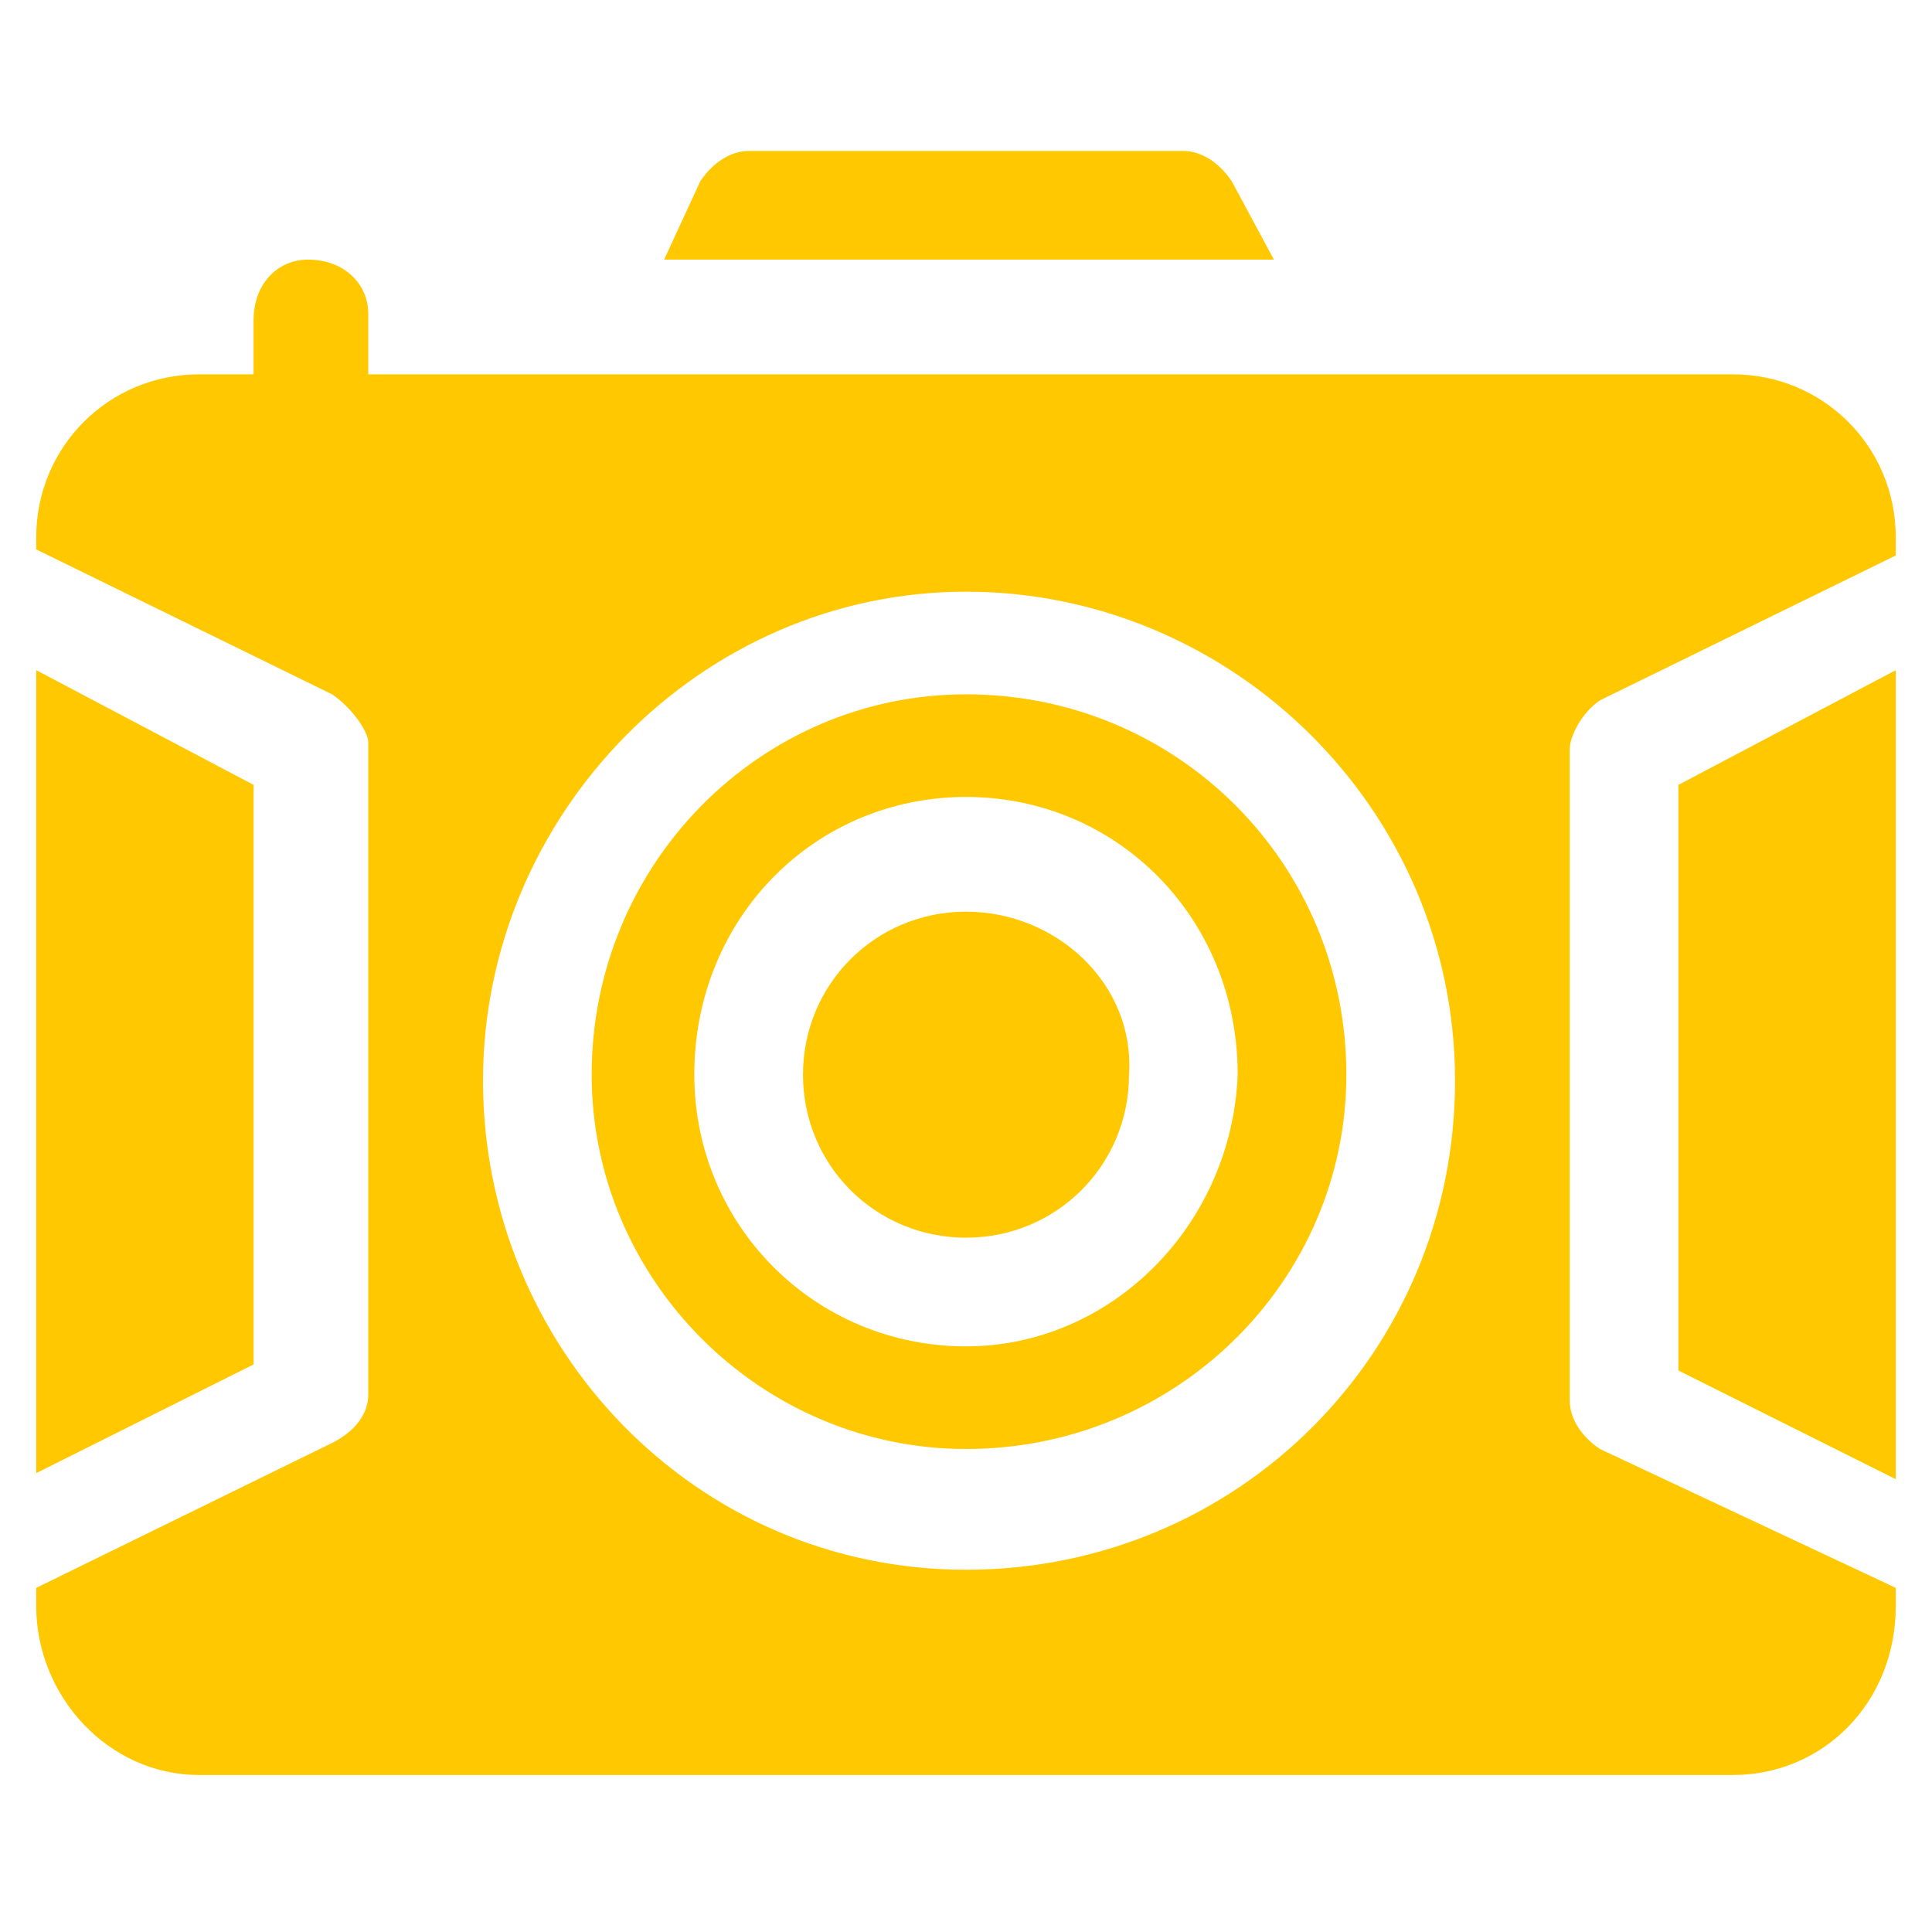 <?xml version="1.0" encoding="utf-8"?>
<!-- Generator: Adobe Illustrator 27.9.0, SVG Export Plug-In . SVG Version: 6.00 Build 0)  -->
<svg version="1.1" id="Capa_1" xmlns="http://www.w3.org/2000/svg" xmlns:xlink="http://www.w3.org/1999/xlink" x="0px" y="0px"
	 viewBox="0 0 32 32" style="enable-background:new 0 0 32 32;" xml:space="preserve">
<style type="text/css">
	.st0{fill-rule:evenodd;clip-rule:evenodd;fill:#FFC800;}
</style>
<g>
	<path class="st0" d="M0.6,11.1v13.3l3.6-1.8V13L0.6,11.1z"/>
	<path class="st0" d="M16,15.1c-1.5,0-2.7,1.2-2.7,2.7c0,1.5,1.2,2.7,2.7,2.7s2.7-1.2,2.7-2.7C18.8,16.3,17.5,15.1,16,15.1z"/>
	<path class="st0" d="M31.4,11.1L27.8,13v9.7l3.6,1.8V11.1z"/>
	<path class="st0" d="M16,9.8c4.4,0,8.1,3.6,8.1,8.1s-3.6,8.1-8.1,8.1S8,22.3,8,17.9S11.6,9.8,16,9.8z M5.1,4.3
		c-0.5,0-0.9,0.4-0.9,1v0.9H3.3c-1.5,0-2.7,1.2-2.7,2.7v0.2l4.9,2.4c0.3,0.2,0.6,0.6,0.6,0.8v10.8c0,0.3-0.2,0.6-0.6,0.8l-4.9,2.4
		v0.3c0,1.5,1.2,2.8,2.7,2.8h25.4c1.5,0,2.7-1.2,2.7-2.8v-0.3L26.5,24c-0.3-0.2-0.5-0.5-0.5-0.8V12.4c0-0.2,0.2-0.6,0.5-0.8l4.9-2.4
		V8.9c0-1.5-1.2-2.7-2.7-2.7H6.1V5.2C6.1,4.7,5.7,4.3,5.1,4.3z"/>
	<path class="st0" d="M16,13.2c2.5,0,4.5,2,4.5,4.6c-0.1,2.5-2.1,4.5-4.5,4.5c-2.5,0-4.5-2-4.5-4.5C11.5,15.2,13.5,13.2,16,13.2z
		 M16,11.5c-3.4,0-6.2,2.8-6.2,6.3c0,3.4,2.8,6.2,6.2,6.2c3.5,0,6.3-2.8,6.3-6.2C22.3,14.3,19.5,11.5,16,11.5z"/>
	<path class="st0" d="M12.4,2.5c-0.3,0-0.6,0.2-0.8,0.5L11,4.3h10.1L20.4,3c-0.2-0.3-0.5-0.5-0.8-0.5H12.4z"/>
</g>
</svg>
